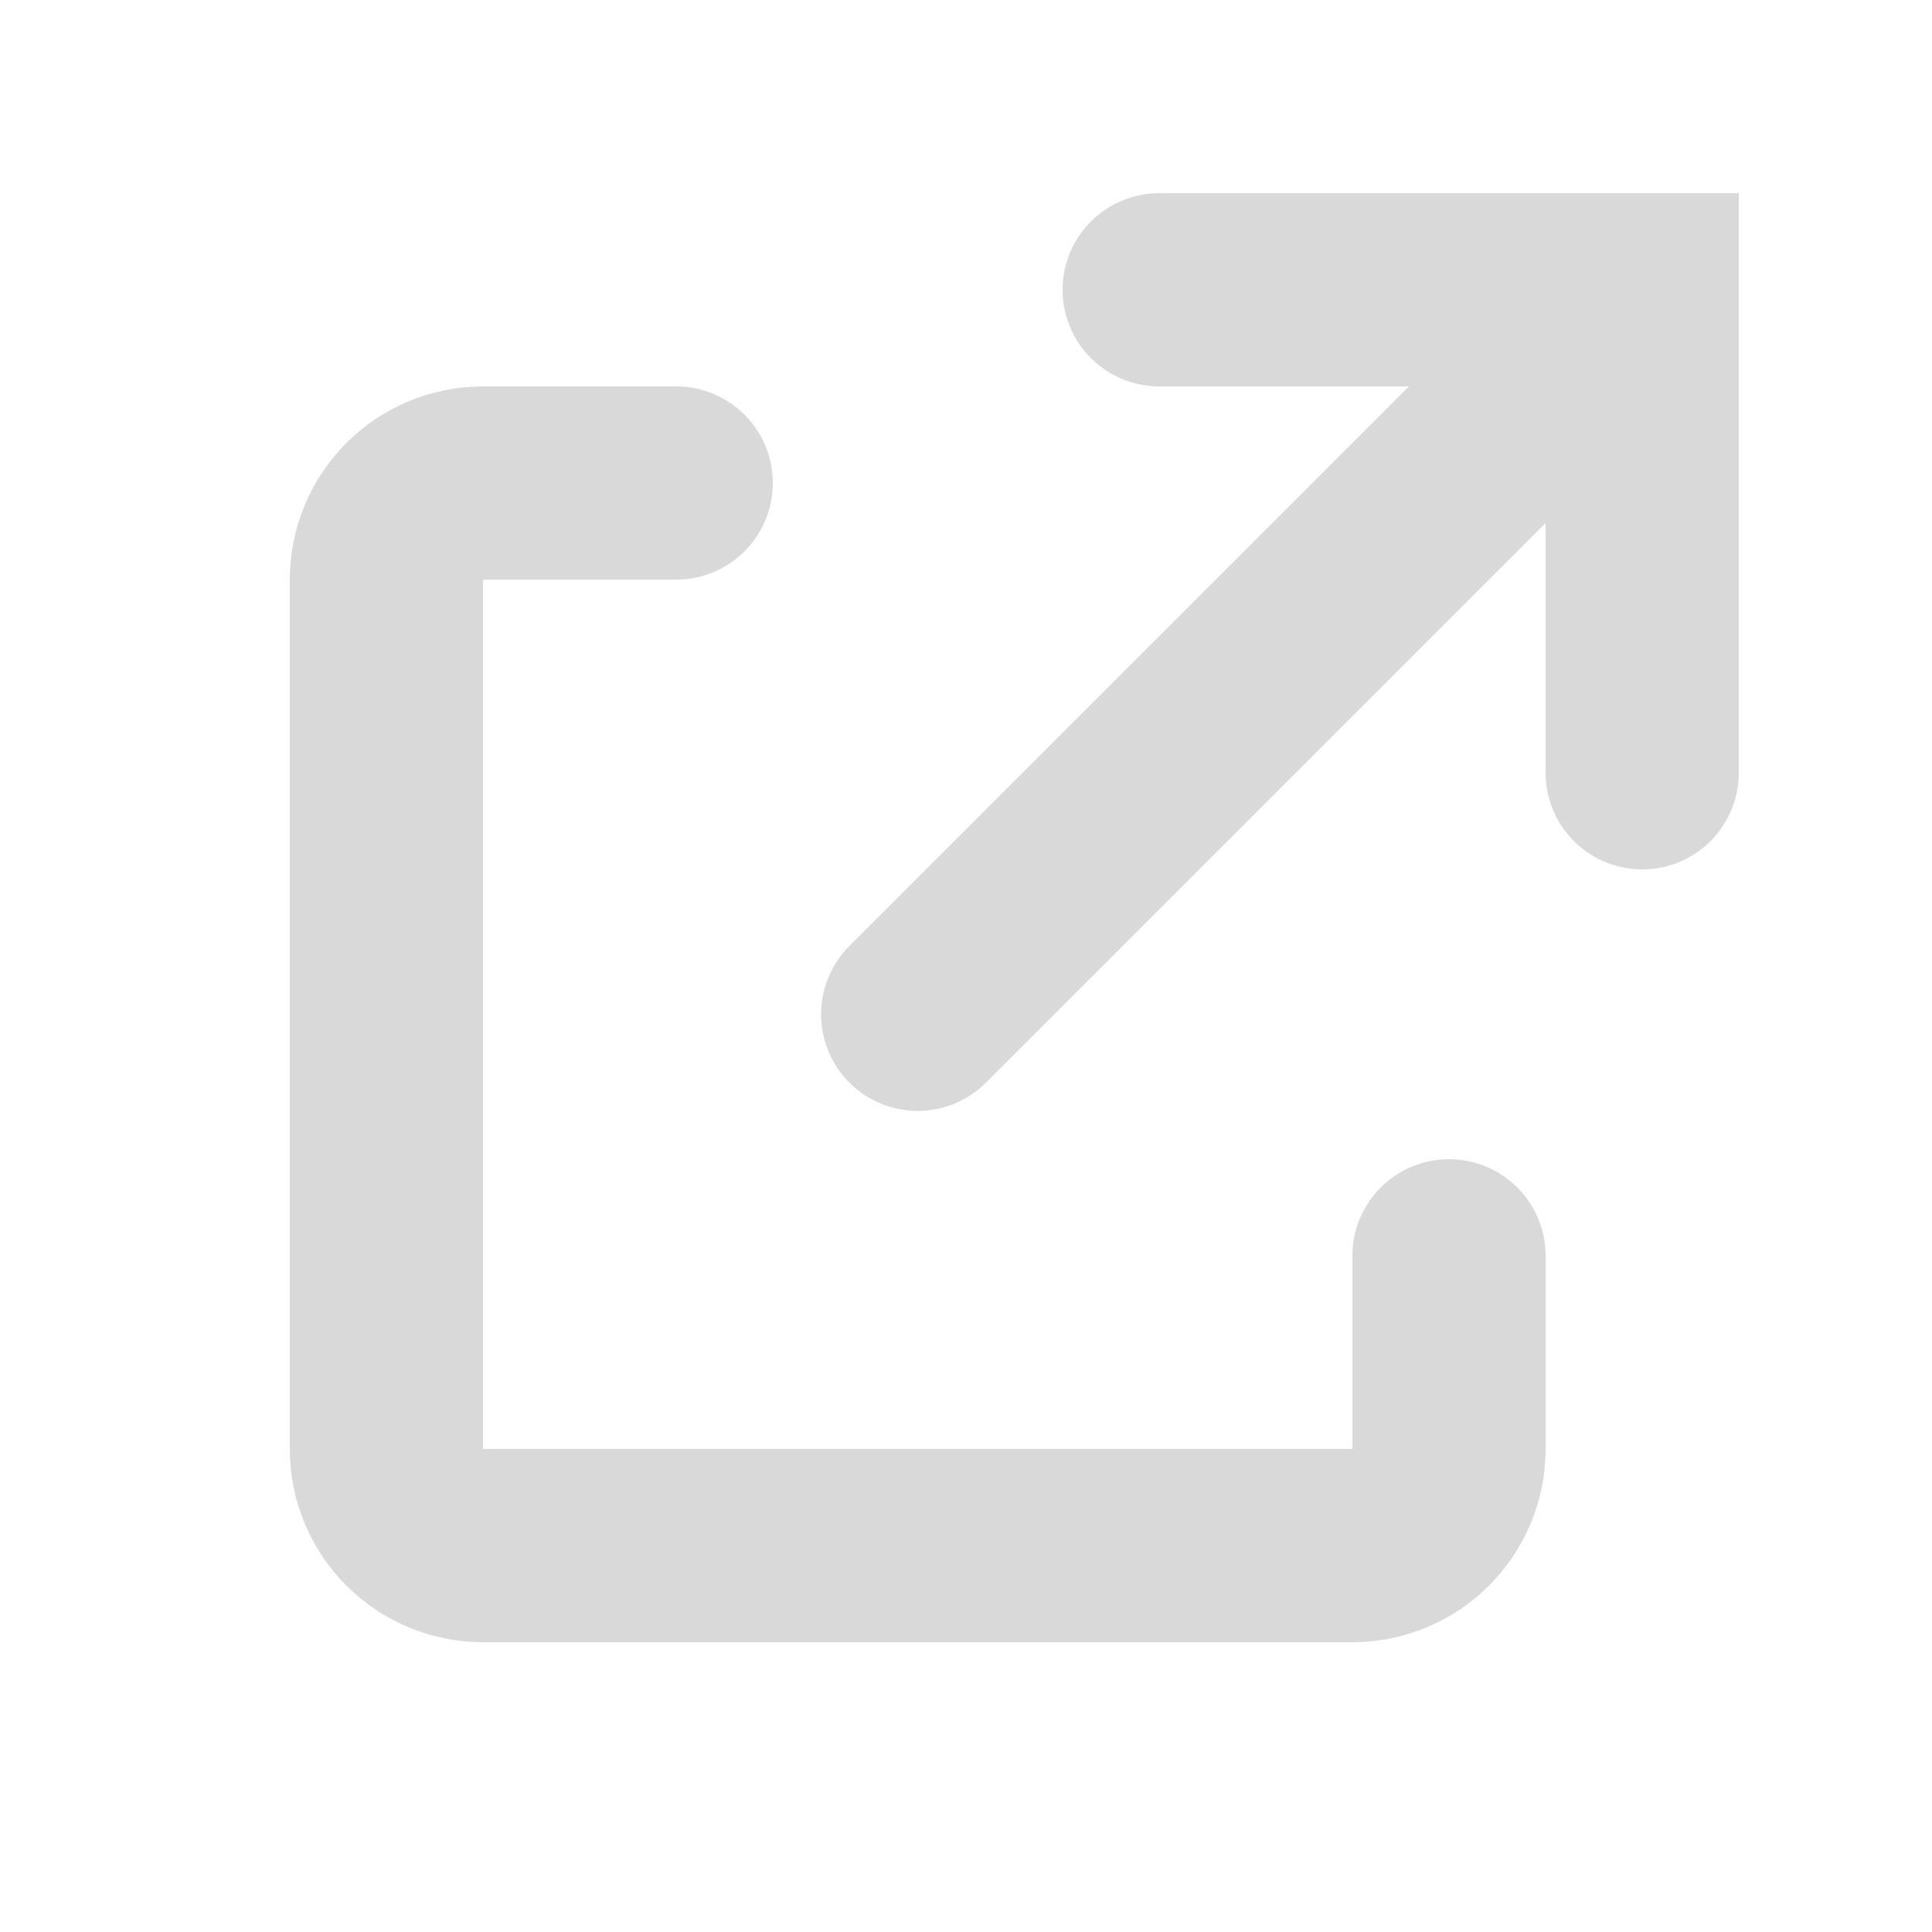 <svg width="20" height="20" viewBox="0 0 20 20" fill="none" xmlns="http://www.w3.org/2000/svg">
<path d="M12 3H17V8" stroke="#D9D9D9" stroke-width="2" stroke-linecap="round"/>
<path d="M7 5H5C4.448 5 4 5.448 4 6V15C4 15.552 4.448 16 5 16H14C14.552 16 15 15.552 15 15V13" stroke="#D9D9D9" stroke-width="2" stroke-linecap="round"/>
<path d="M16.5 3.5L9.5 10.5" stroke="#D9D9D9" stroke-width="2" stroke-linecap="round"/>
</svg>
